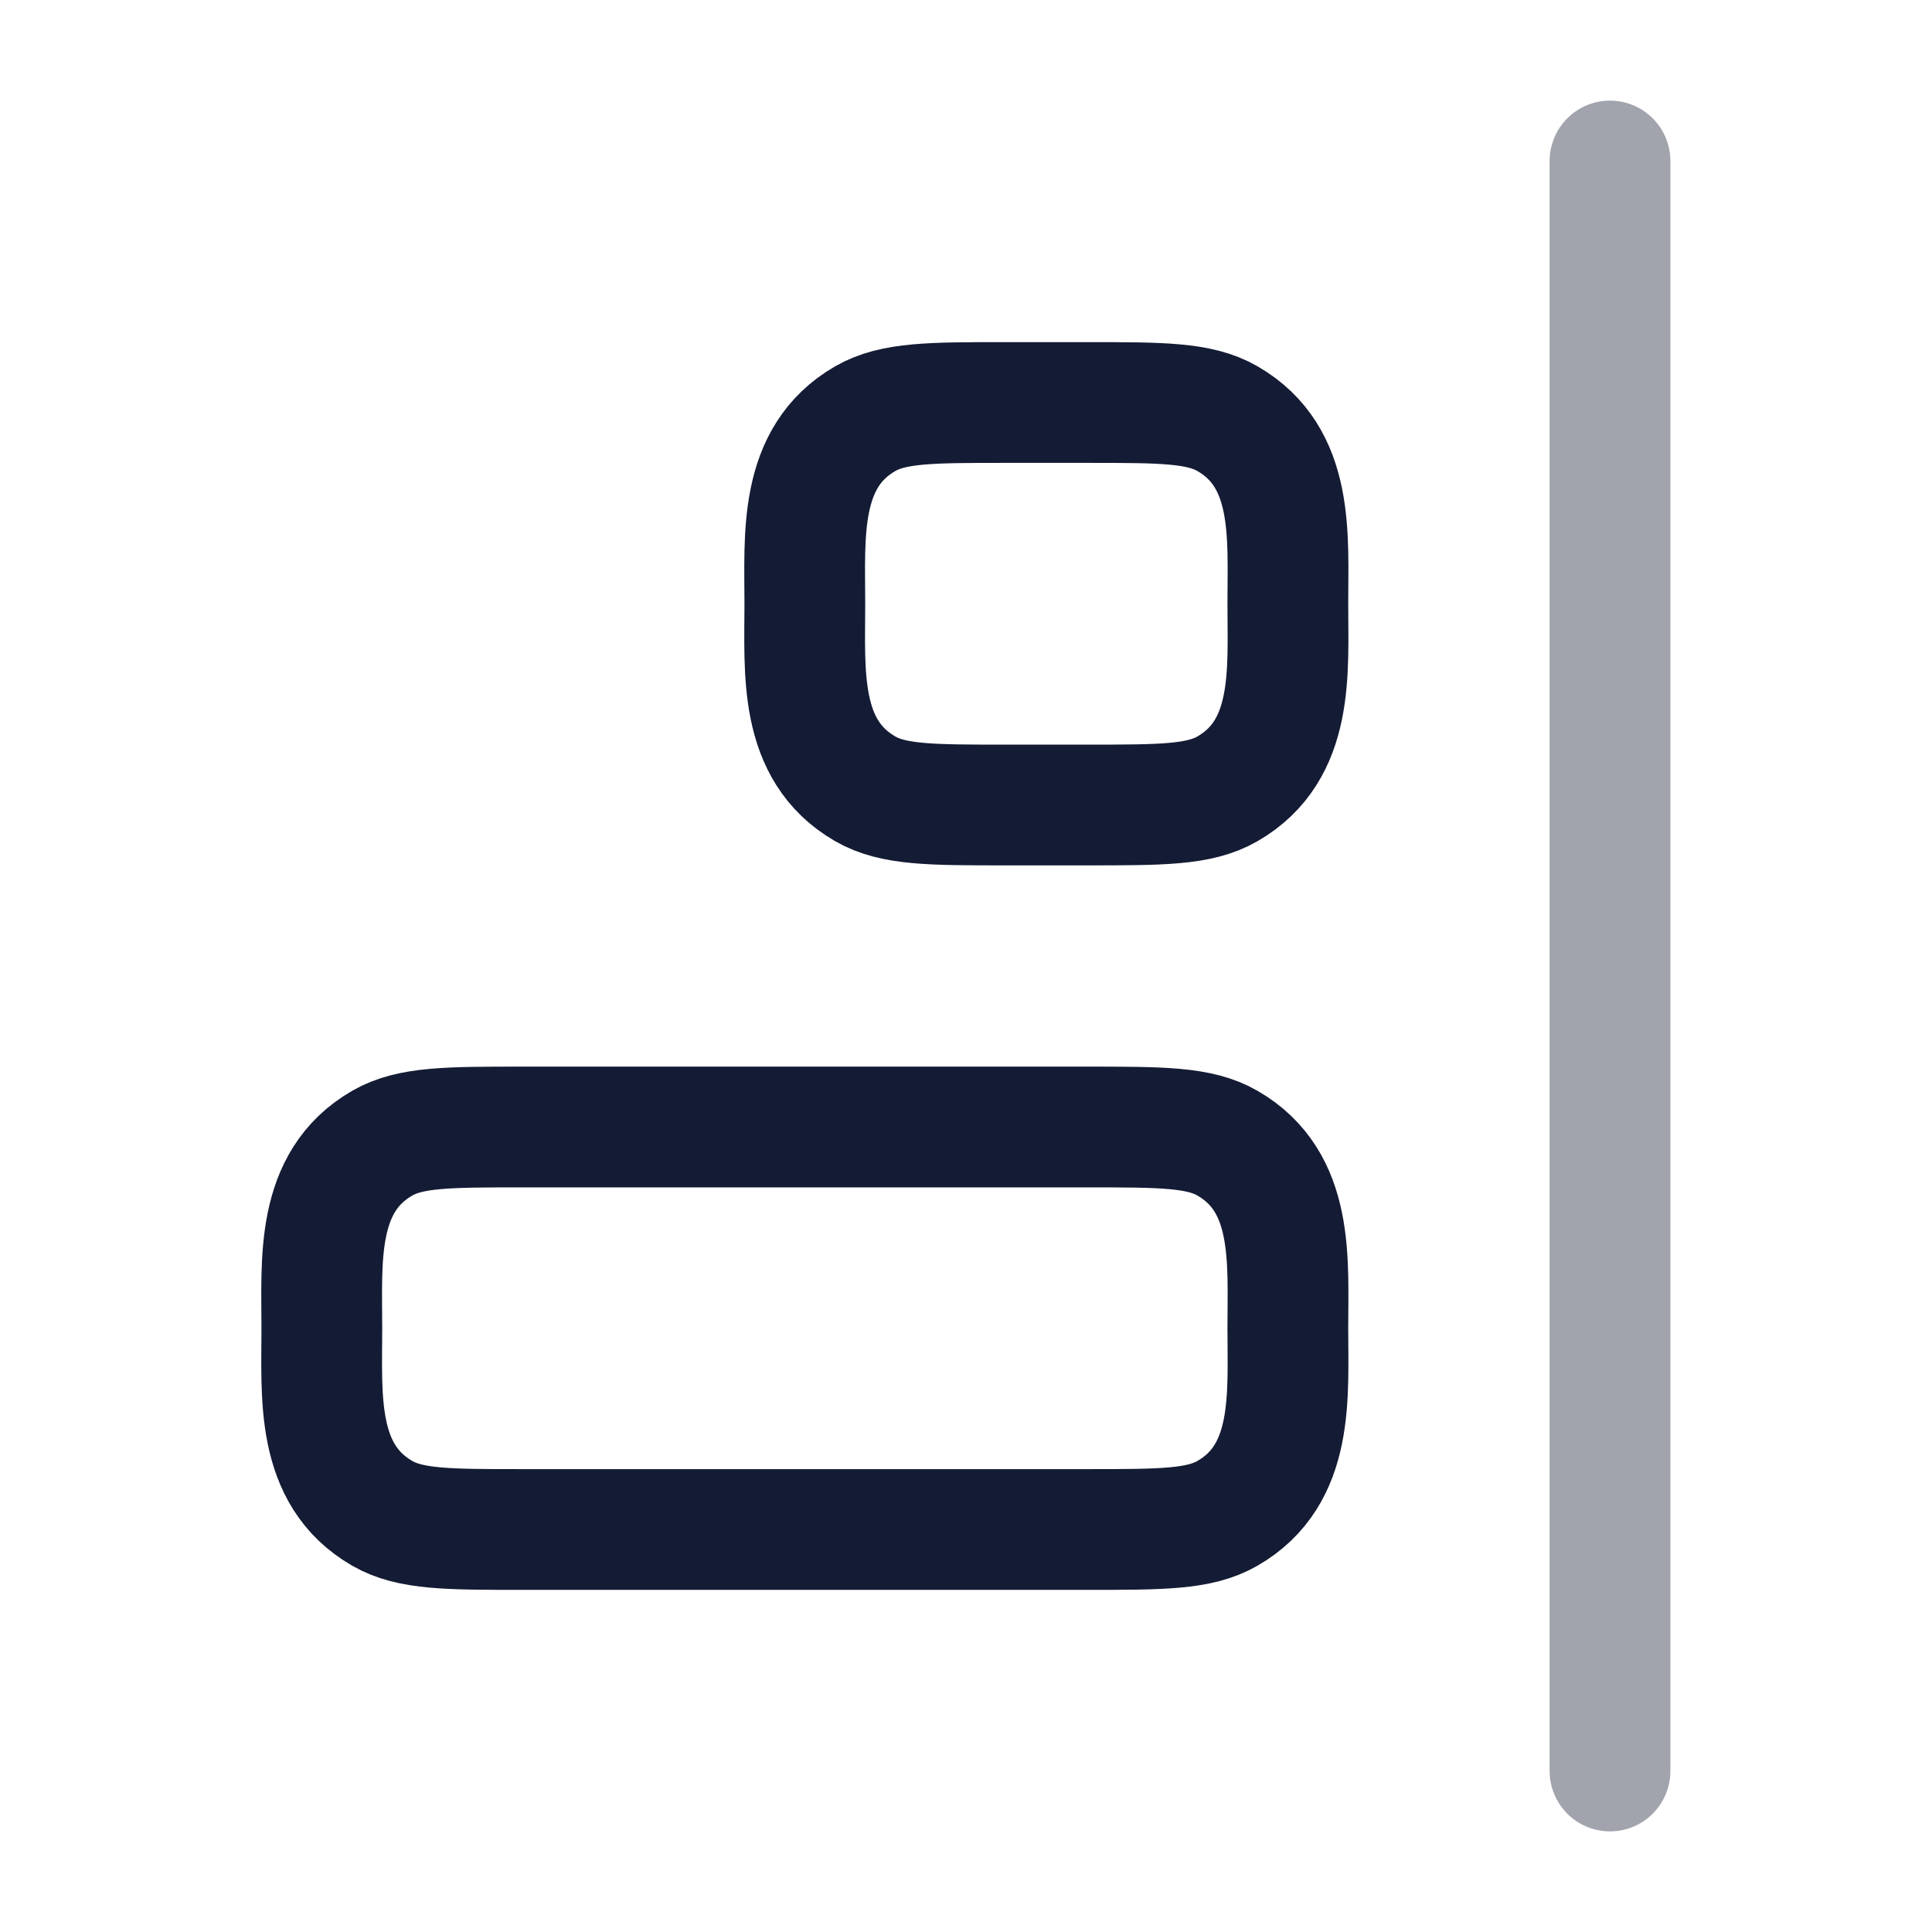 <svg width="24" height="24" viewBox="0 0 24 24" fill="none" xmlns="http://www.w3.org/2000/svg">
<path d="M9.998 7.5C9.998 6.656 9.915 5.682 10.748 5.201C11.097 5 11.564 5 12.498 5H13.498C14.433 5 14.9 5 15.248 5.201C16.082 5.682 15.998 6.656 15.998 7.5C15.998 8.344 16.082 9.318 15.248 9.799C14.9 10 14.433 10 13.498 10H12.498C11.564 10 11.097 10 10.748 9.799C9.915 9.318 9.998 8.344 9.998 7.5Z" stroke="#141B34" stroke-width="1.5" stroke-linecap="round" stroke-linejoin="round"/>
<path d="M3.998 16.5C3.998 15.656 3.915 14.682 4.748 14.201C5.096 14 5.564 14 6.498 14H13.498C14.433 14 14.9 14 15.248 14.201C16.082 14.682 15.998 15.656 15.998 16.5C15.998 17.344 16.082 18.318 15.248 18.799C14.9 19 14.433 19 13.498 19H6.498C5.564 19 5.096 19 4.748 18.799C3.915 18.318 3.998 17.344 3.998 16.5Z" stroke="#141B34" stroke-width="1.5" stroke-linecap="round" stroke-linejoin="round"/>
<path opacity="0.4" d="M20 2V22" stroke="#141B34" stroke-width="1.5" stroke-linecap="round" stroke-linejoin="round"/>
</svg>
